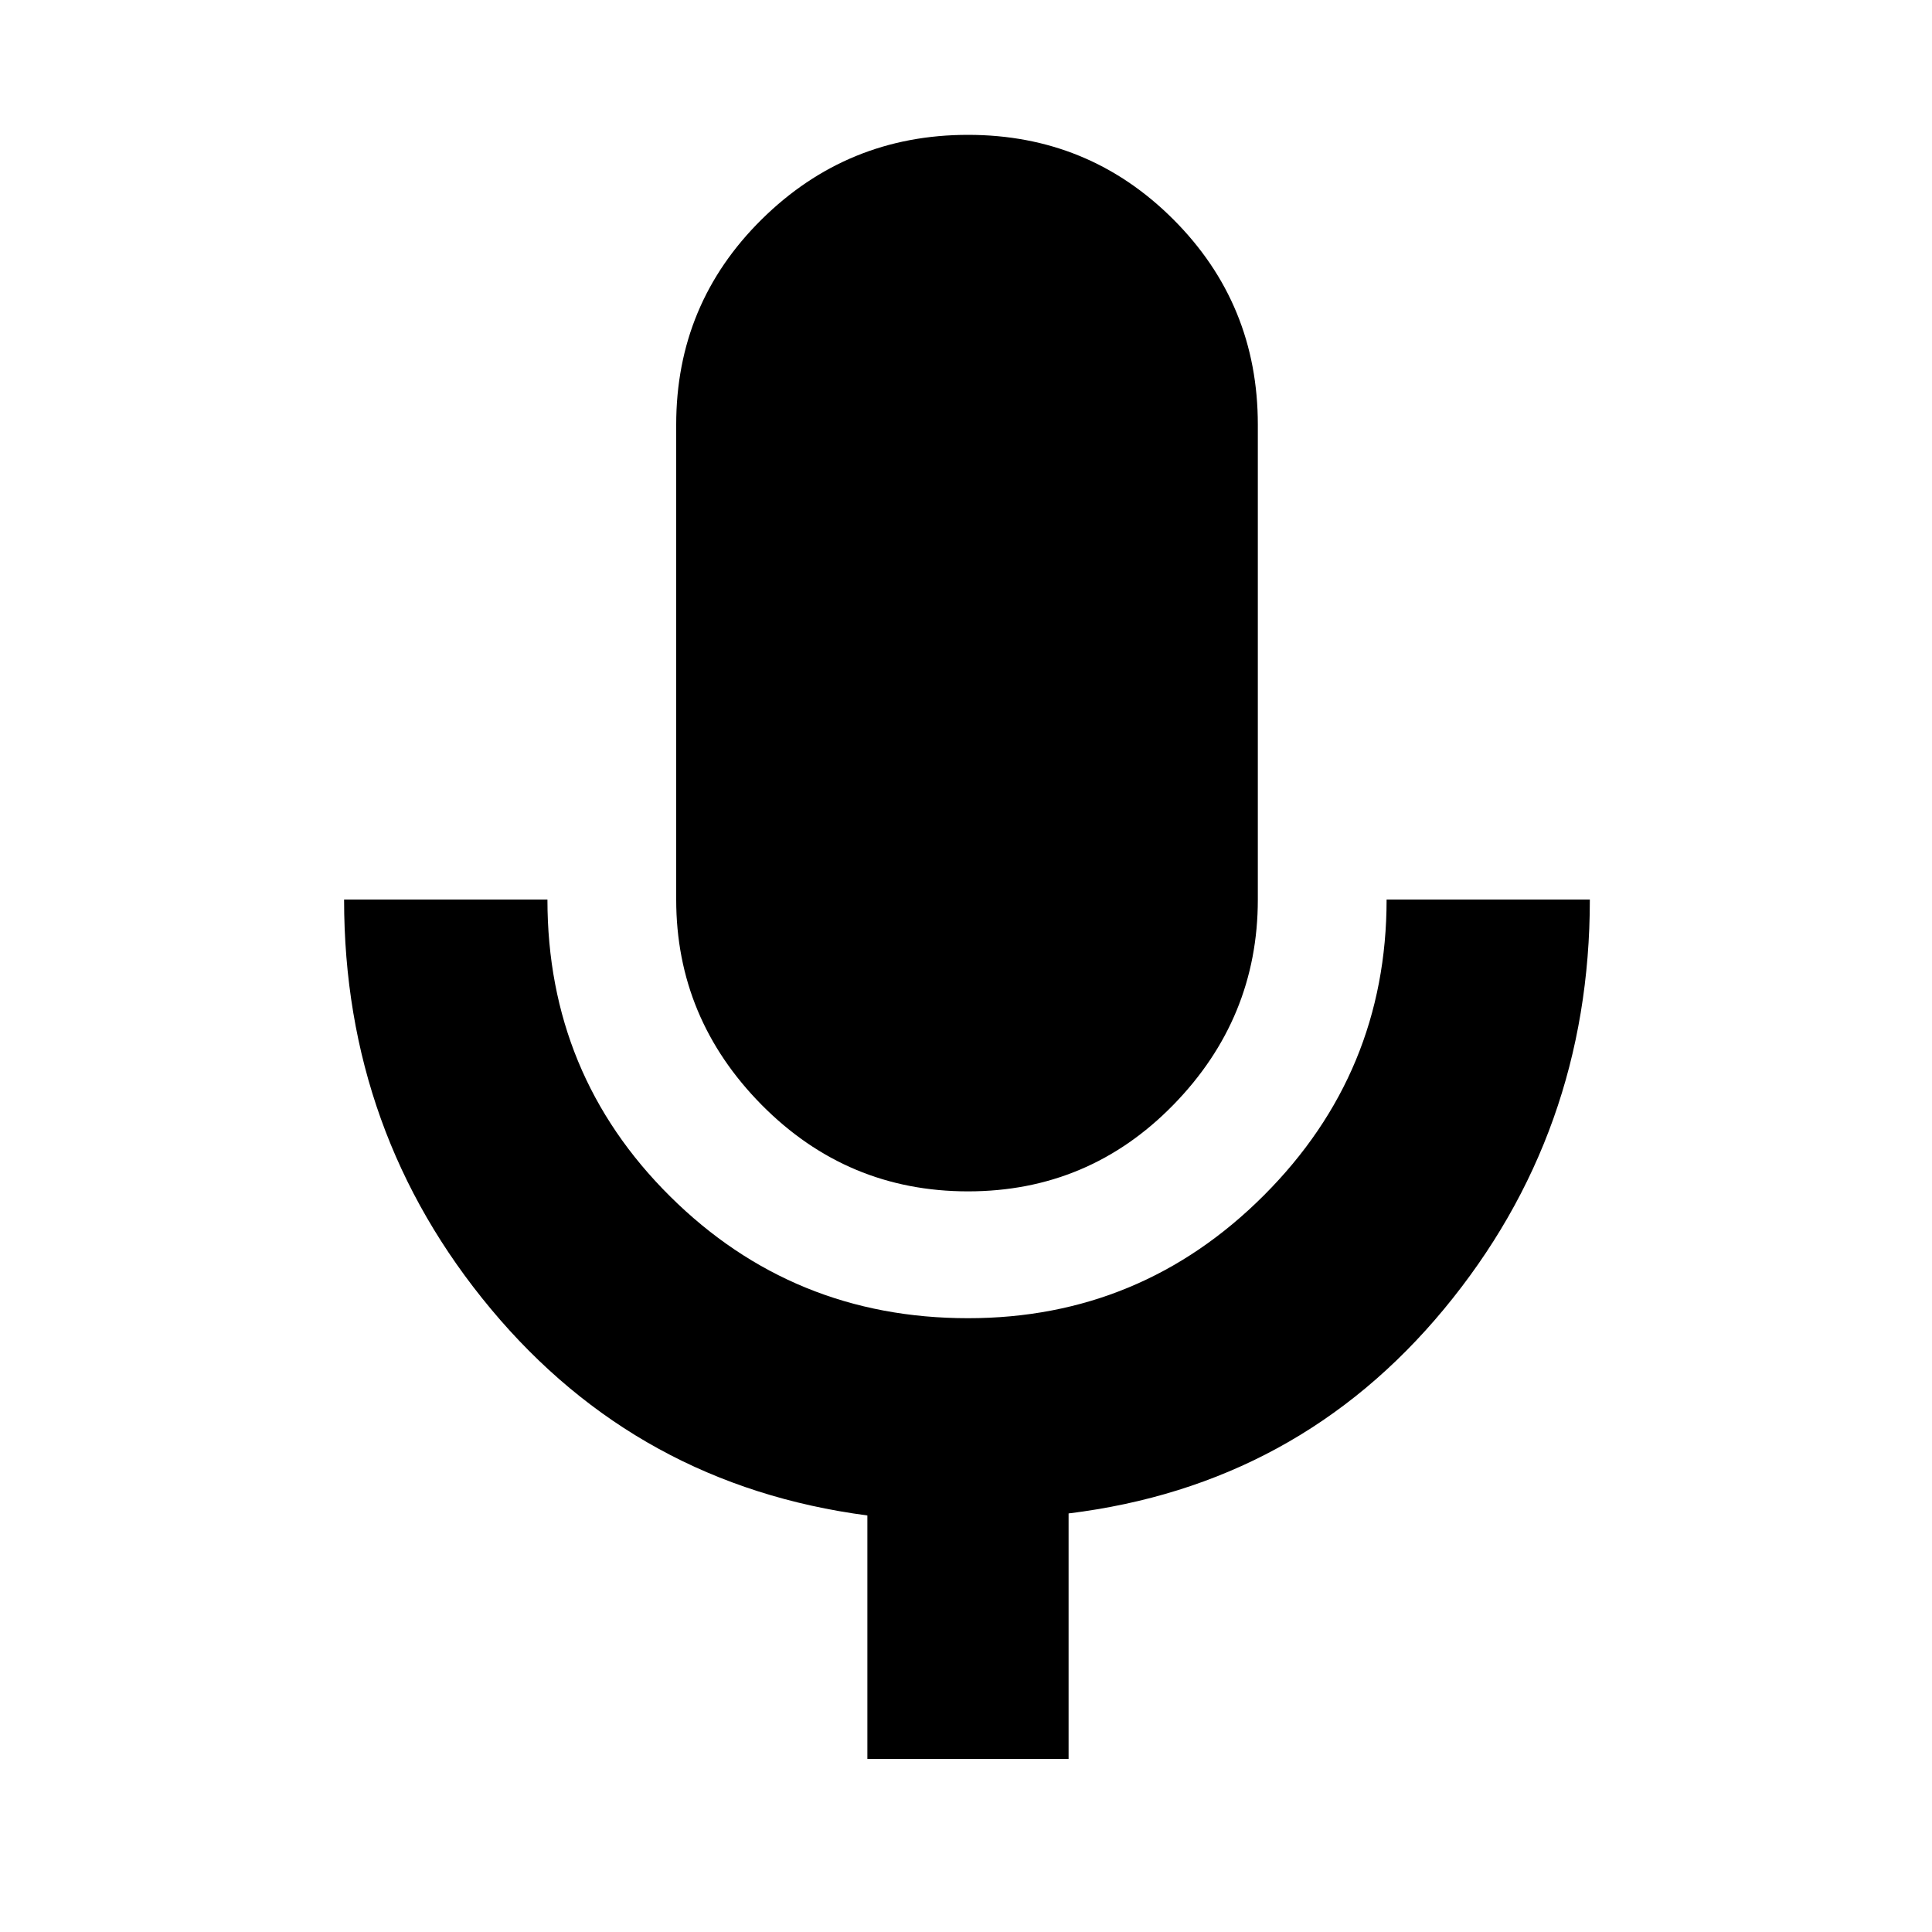 <svg xmlns="http://www.w3.org/2000/svg" height="20" width="20"><path d="M10.021 12.333Q8.771 12.333 7.885 11.438Q7 10.542 7 9.312V4.396Q7 3.146 7.885 2.271Q8.771 1.396 10.021 1.396Q11.271 1.396 12.146 2.271Q13.021 3.146 13.021 4.396V9.312Q13.021 10.542 12.146 11.438Q11.271 12.333 10.021 12.333ZM8.979 18.208V15.688Q6.604 15.375 5.083 13.552Q3.562 11.729 3.562 9.312H5.667Q5.667 11.125 6.937 12.385Q8.208 13.646 10.021 13.646Q11.812 13.646 13.083 12.375Q14.354 11.104 14.354 9.312H16.458Q16.458 11.729 14.948 13.552Q13.438 15.375 11.062 15.667V18.208Z"/></svg>